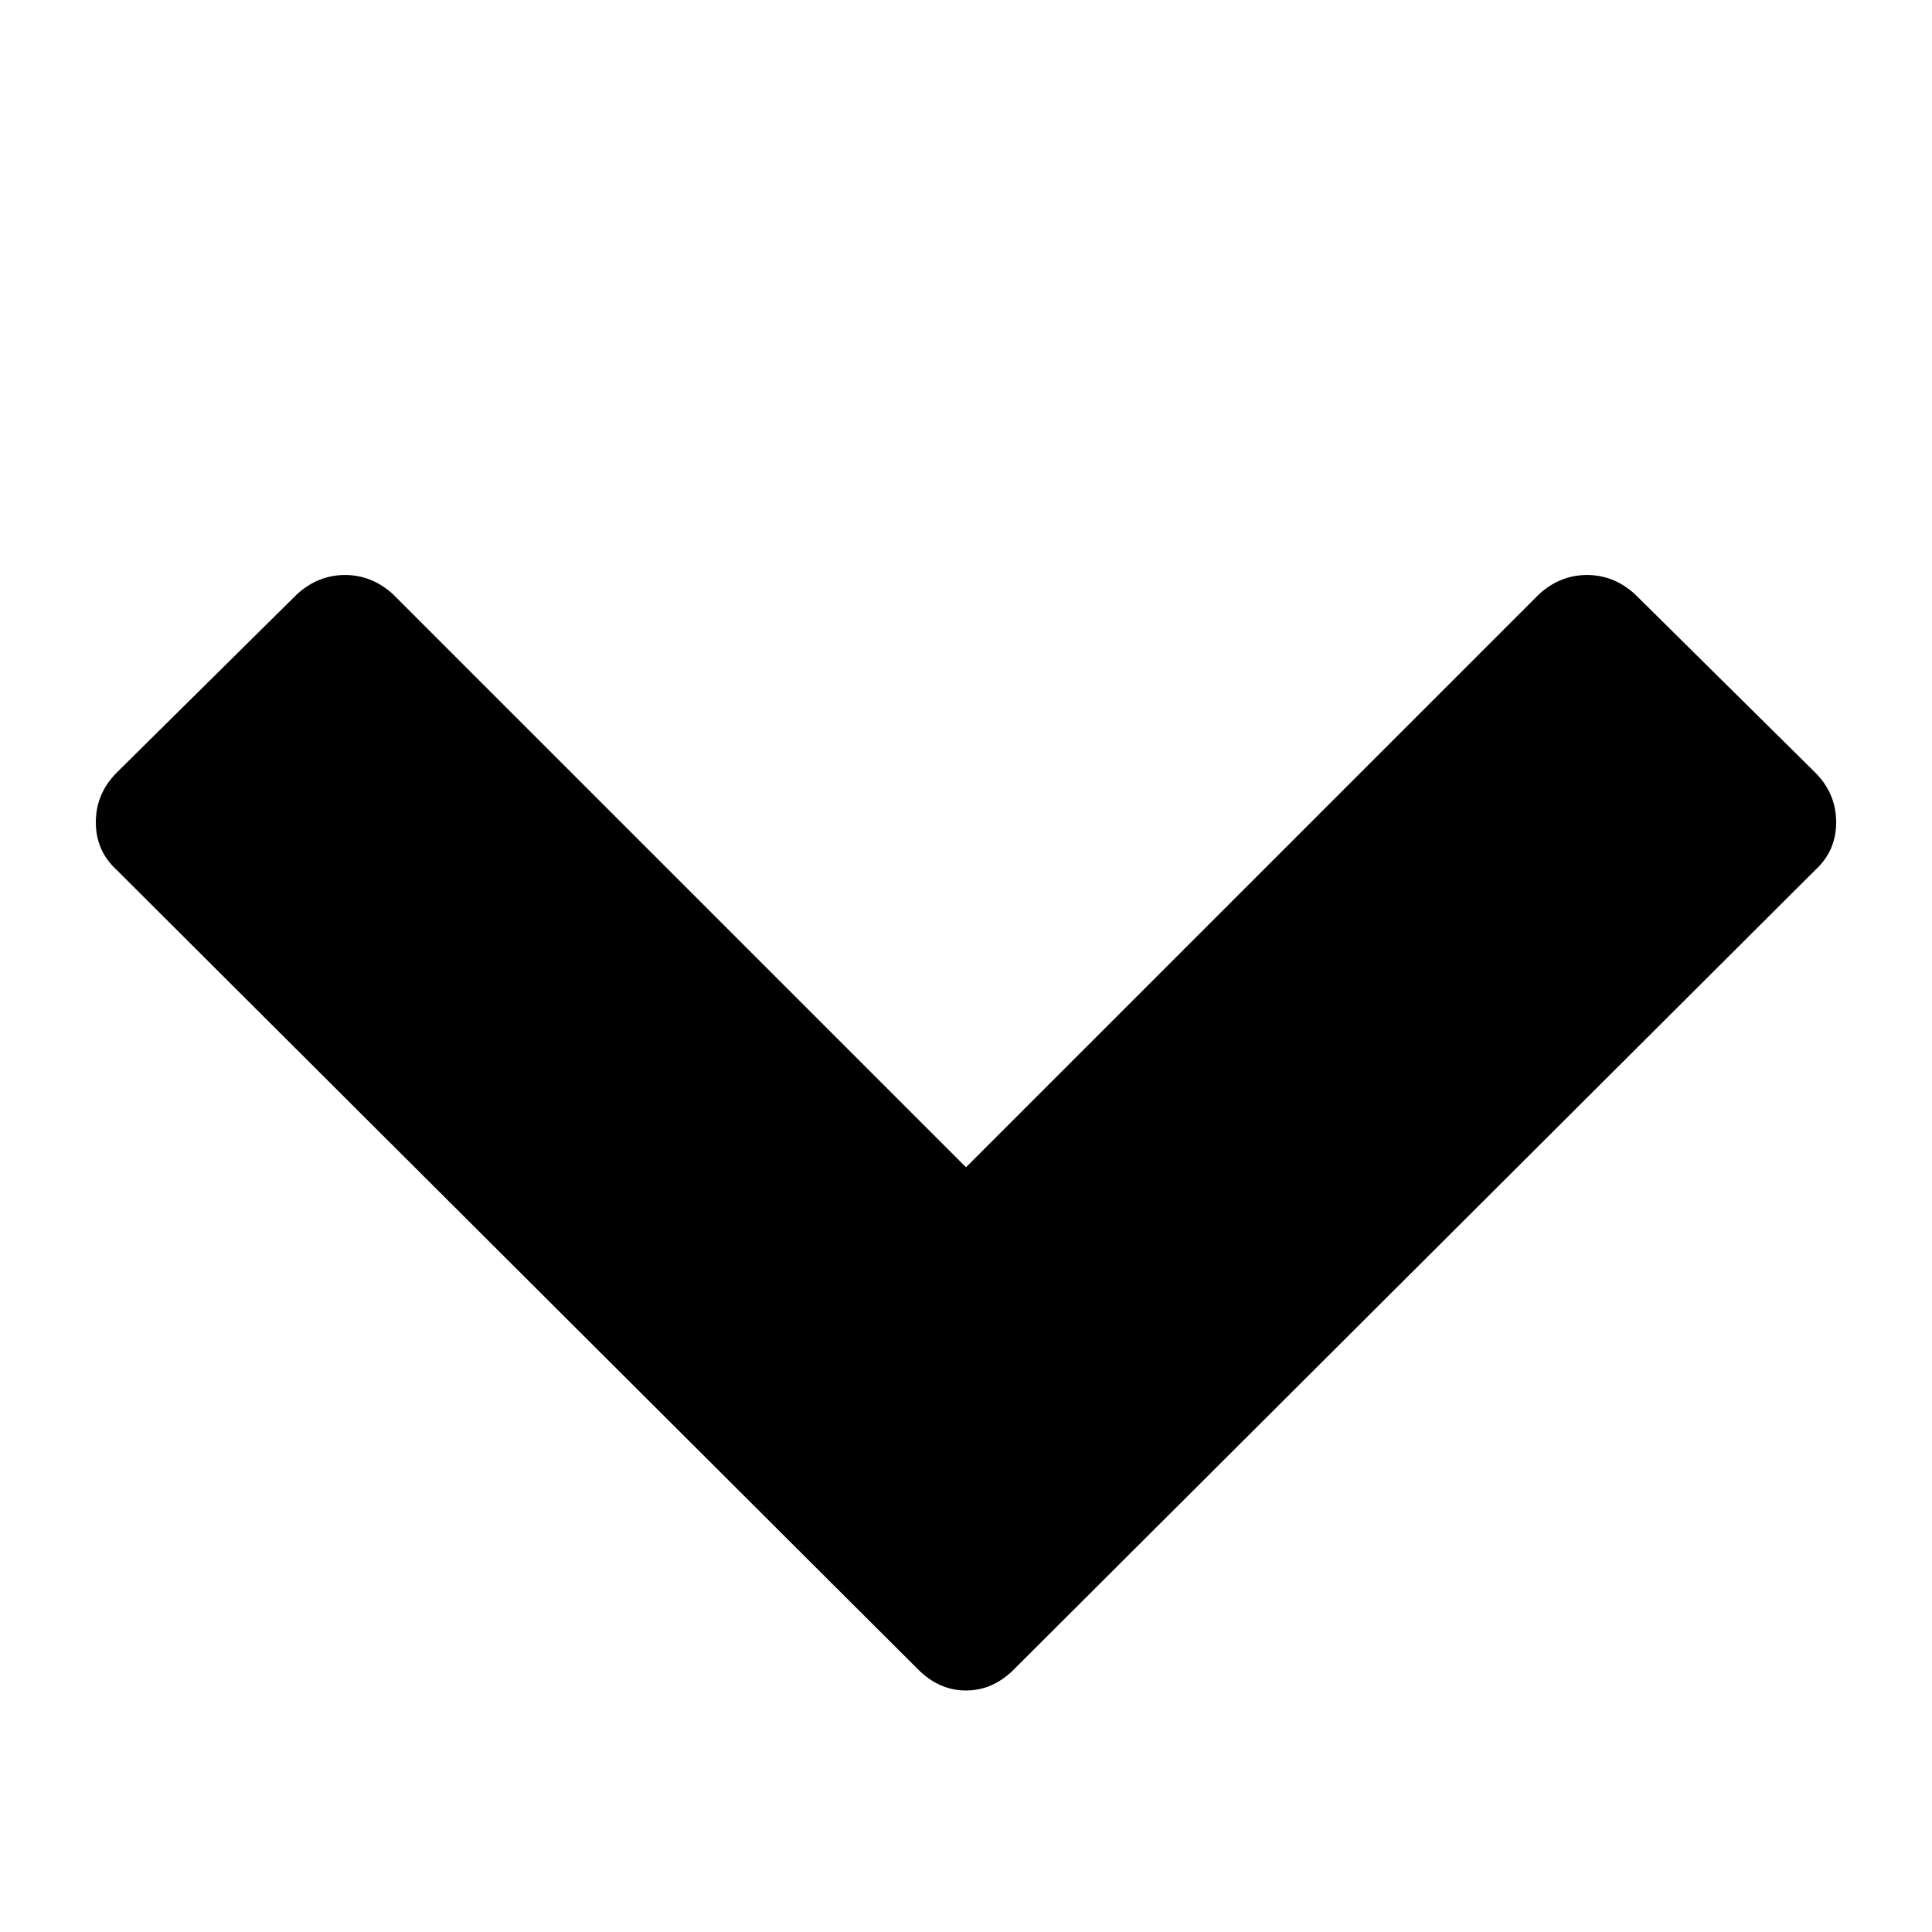 <svg xmlns="http://www.w3.org/2000/svg" viewBox="0 0 1008 1008"><path fill="currentColor" d="M947 454L529 871q-11 11-25 11t-25-11L61 454q-11-10-11-25t11-26l94-93q11-10 25-10t25 10l299 299 299-299q11-10 25-10t25 10l94 93q11 11 11 26t-11 25z"/></svg>
